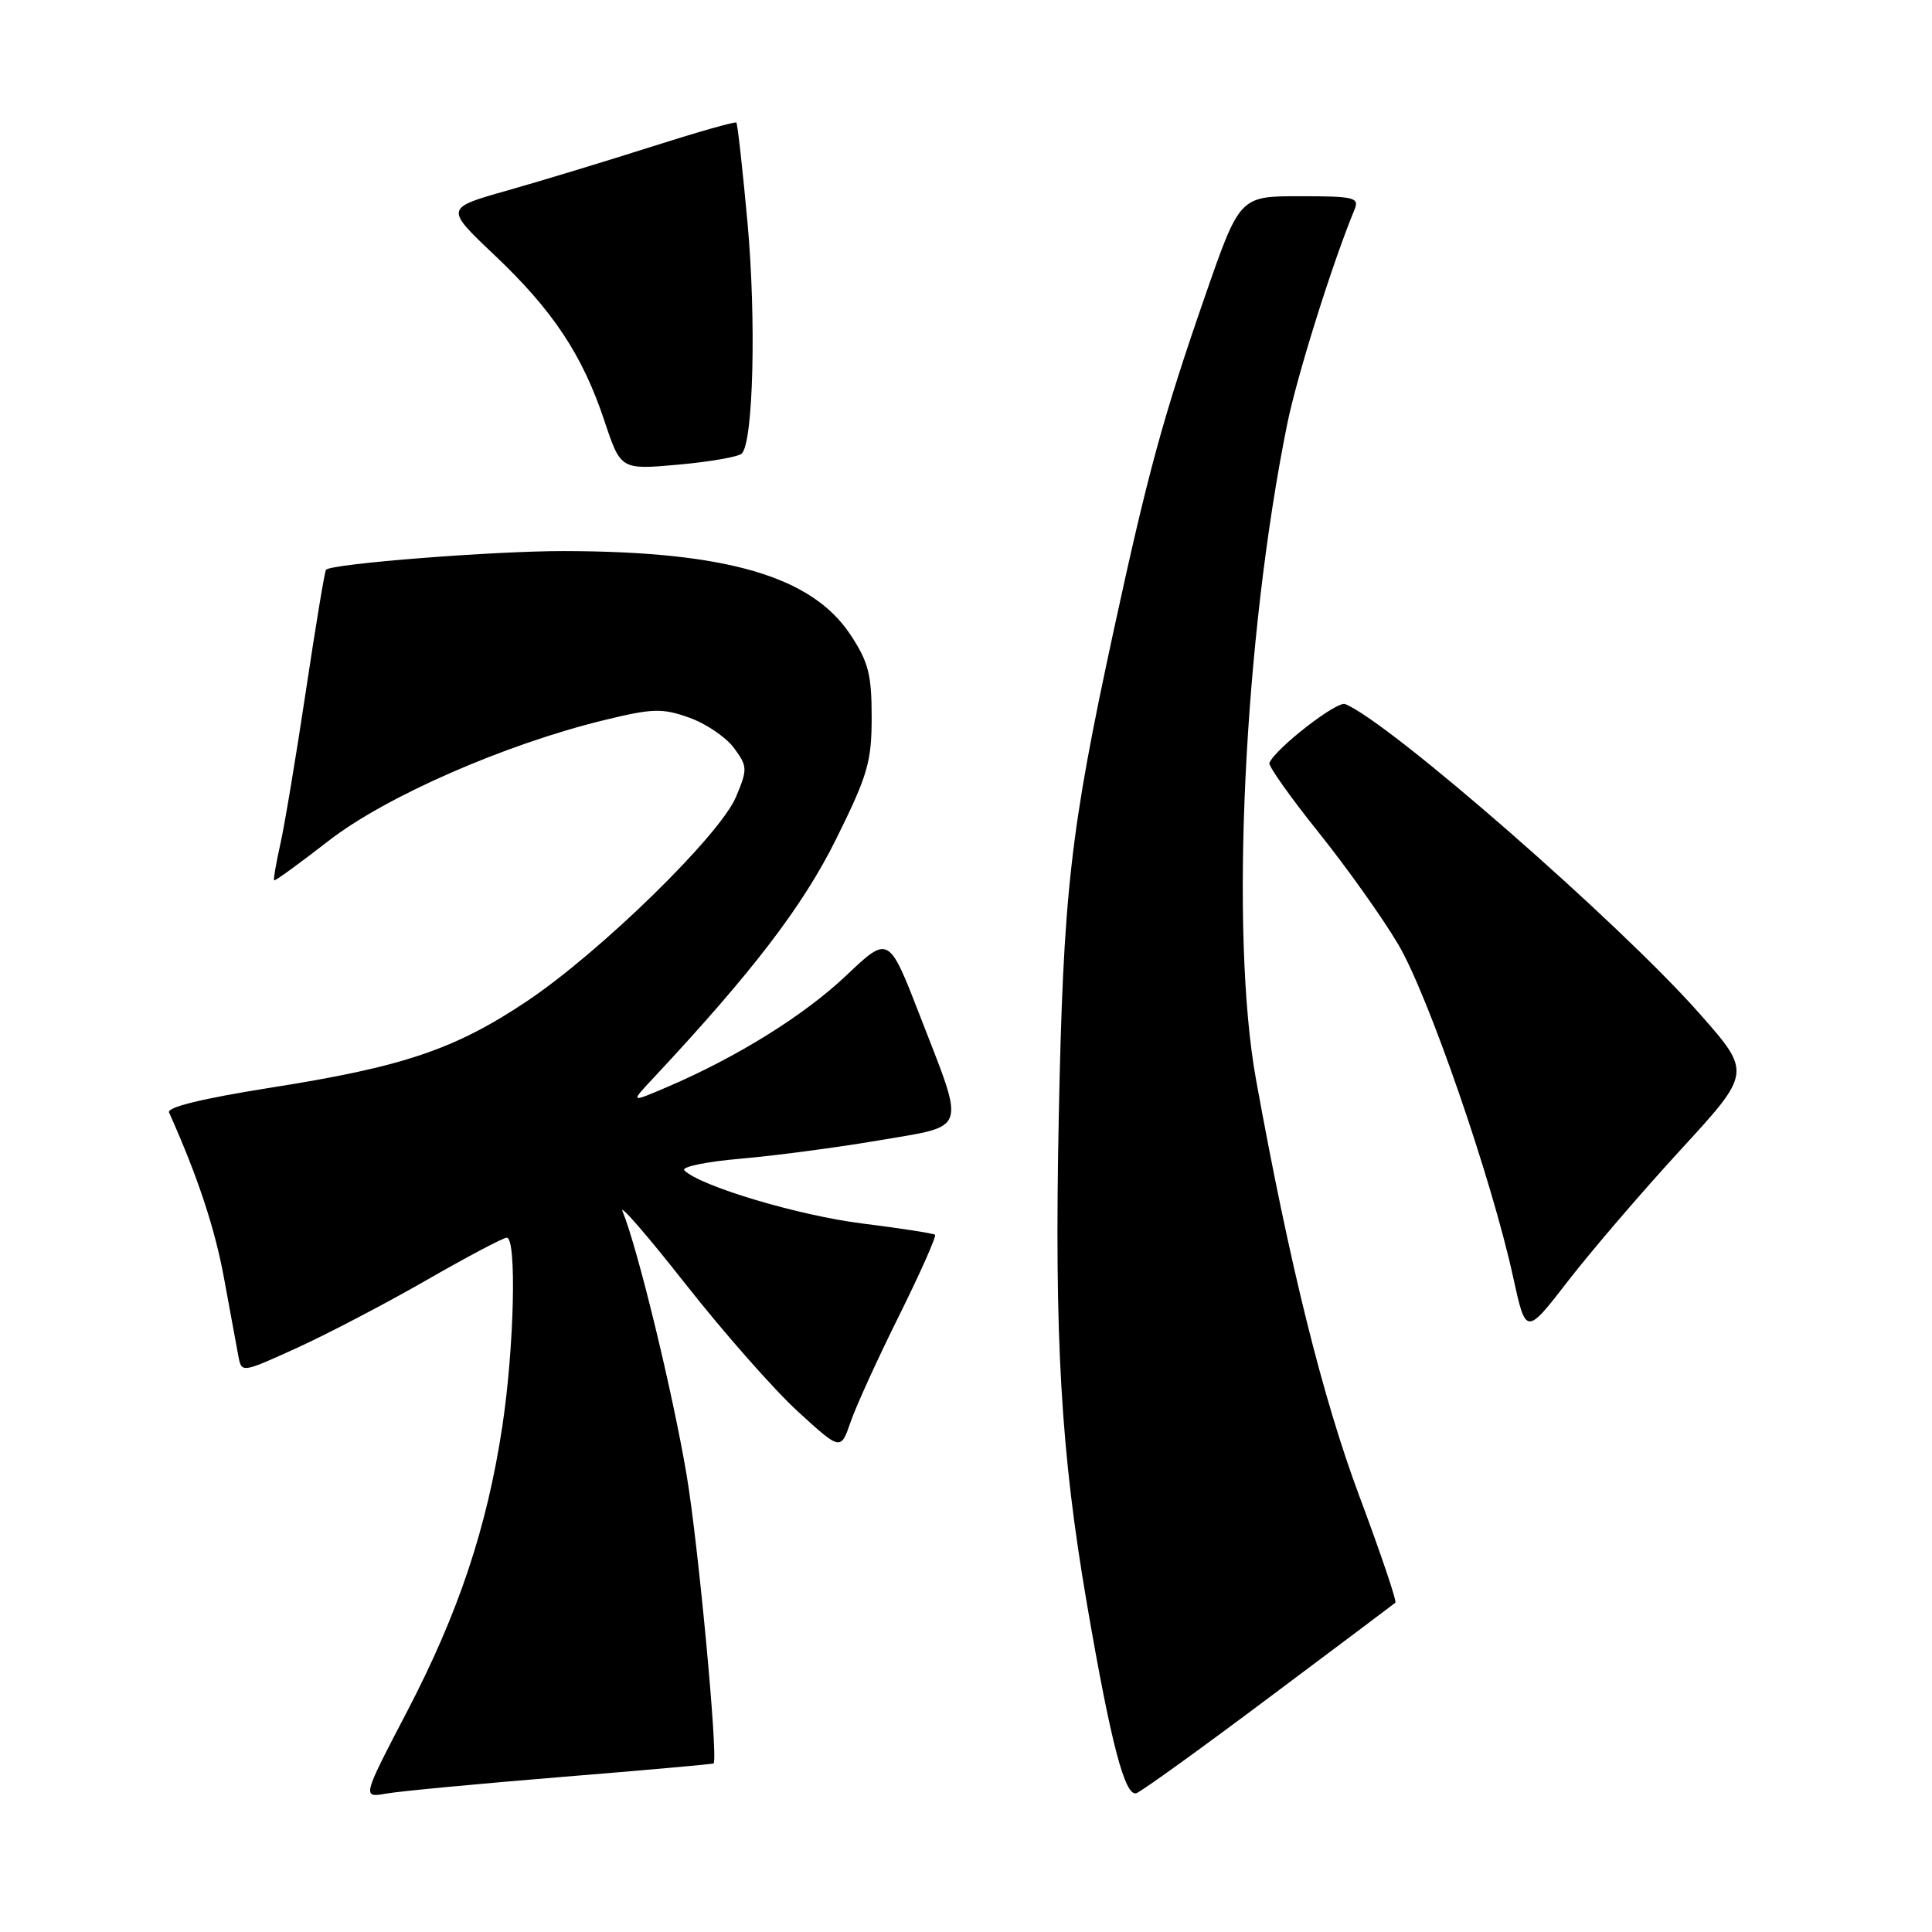 <?xml version="1.0" encoding="UTF-8" standalone="no"?>
<!DOCTYPE svg PUBLIC "-//W3C//DTD SVG 1.1//EN" "http://www.w3.org/Graphics/SVG/1.1/DTD/svg11.dtd" >
<svg xmlns="http://www.w3.org/2000/svg" xmlns:xlink="http://www.w3.org/1999/xlink" version="1.1" viewBox="0 0 256 256">
 <g >
 <path fill="currentColor"
d=" M 74.50 235.45 C 85.50 234.56 94.53 233.75 94.57 233.66 C 95.13 232.42 92.51 204.53 90.99 195.50 C 89.15 184.55 84.50 165.41 82.49 160.50 C 82.04 159.40 85.81 163.75 90.86 170.17 C 95.91 176.59 102.60 184.18 105.72 187.03 C 111.40 192.22 111.40 192.22 112.72 188.39 C 113.45 186.28 116.35 179.92 119.17 174.26 C 121.98 168.59 124.11 163.80 123.89 163.61 C 123.68 163.43 119.31 162.75 114.19 162.11 C 105.76 161.05 92.76 157.16 90.68 155.08 C 90.22 154.62 93.60 153.92 98.17 153.53 C 102.75 153.13 111.00 152.04 116.50 151.10 C 128.32 149.08 127.95 150.20 121.93 134.68 C 117.76 123.92 117.76 123.92 112.13 129.26 C 106.54 134.55 97.68 140.07 88.35 144.06 C 83.50 146.13 83.50 146.13 86.60 142.82 C 99.71 128.79 106.36 120.10 110.76 111.24 C 114.98 102.73 115.50 100.96 115.50 95.02 C 115.50 89.38 115.07 87.70 112.68 84.09 C 107.56 76.36 96.28 73.06 74.79 73.02 C 65.54 73.00 44.08 74.68 43.20 75.49 C 43.03 75.64 41.83 82.91 40.52 91.63 C 39.21 100.36 37.68 109.51 37.12 111.97 C 36.57 114.43 36.21 116.54 36.32 116.65 C 36.44 116.77 39.67 114.42 43.52 111.43 C 51.09 105.54 66.92 98.61 80.13 95.40 C 86.47 93.86 87.74 93.82 91.30 95.08 C 93.51 95.86 96.18 97.67 97.24 99.09 C 99.05 101.55 99.07 101.90 97.53 105.58 C 95.40 110.67 79.59 126.12 69.81 132.67 C 60.26 139.05 53.44 141.36 35.88 144.12 C 26.86 145.55 22.08 146.71 22.40 147.41 C 26.19 155.85 28.50 162.84 29.70 169.45 C 30.51 173.88 31.36 178.50 31.59 179.72 C 32.02 181.94 32.03 181.93 39.38 178.59 C 43.43 176.74 51.14 172.71 56.52 169.62 C 61.90 166.53 66.68 164.00 67.15 164.00 C 68.48 164.00 68.14 178.52 66.56 189.00 C 64.53 202.42 60.76 213.72 53.90 226.86 C 47.97 238.23 47.97 238.23 51.23 237.65 C 53.03 237.34 63.50 236.35 74.50 235.45 Z  M 168.23 224.88 C 177.18 218.18 184.68 212.55 184.89 212.37 C 185.11 212.19 182.96 205.85 180.13 198.27 C 175.26 185.25 170.85 167.48 166.42 143.00 C 162.95 123.76 164.82 84.56 170.56 56.20 C 171.86 49.79 176.59 34.73 179.49 27.75 C 180.14 26.17 179.44 26.00 172.24 26.00 C 164.27 26.00 164.27 26.00 159.67 39.25 C 154.12 55.24 152.11 62.61 147.58 83.50 C 141.79 110.24 140.89 118.22 140.29 148.16 C 139.70 177.39 140.57 192.40 144.02 212.50 C 147.21 231.07 149.08 238.18 150.60 237.60 C 151.35 237.31 159.28 231.59 168.23 224.88 Z  M 222.73 152.31 C 232.09 142.12 232.09 142.12 225.20 134.31 C 214.59 122.29 184.15 95.70 178.24 93.29 C 177.15 92.85 169.02 99.16 168.20 101.09 C 168.04 101.48 170.96 105.61 174.70 110.27 C 178.44 114.94 183.20 121.62 185.27 125.13 C 189.25 131.86 197.66 156.21 200.50 169.23 C 202.19 176.96 202.19 176.96 207.78 169.73 C 210.86 165.75 217.58 157.91 222.73 152.31 Z  M 98.29 60.10 C 99.82 58.59 100.22 42.34 99.05 29.52 C 98.40 22.38 97.73 16.40 97.57 16.24 C 97.41 16.08 92.38 17.51 86.39 19.42 C 80.40 21.33 71.78 23.95 67.23 25.24 C 58.96 27.58 58.96 27.58 65.48 33.76 C 73.27 41.13 77.18 47.03 80.09 55.77 C 82.25 62.25 82.25 62.25 89.87 61.57 C 94.07 61.19 97.85 60.53 98.29 60.10 Z "/>
</g>
</svg>